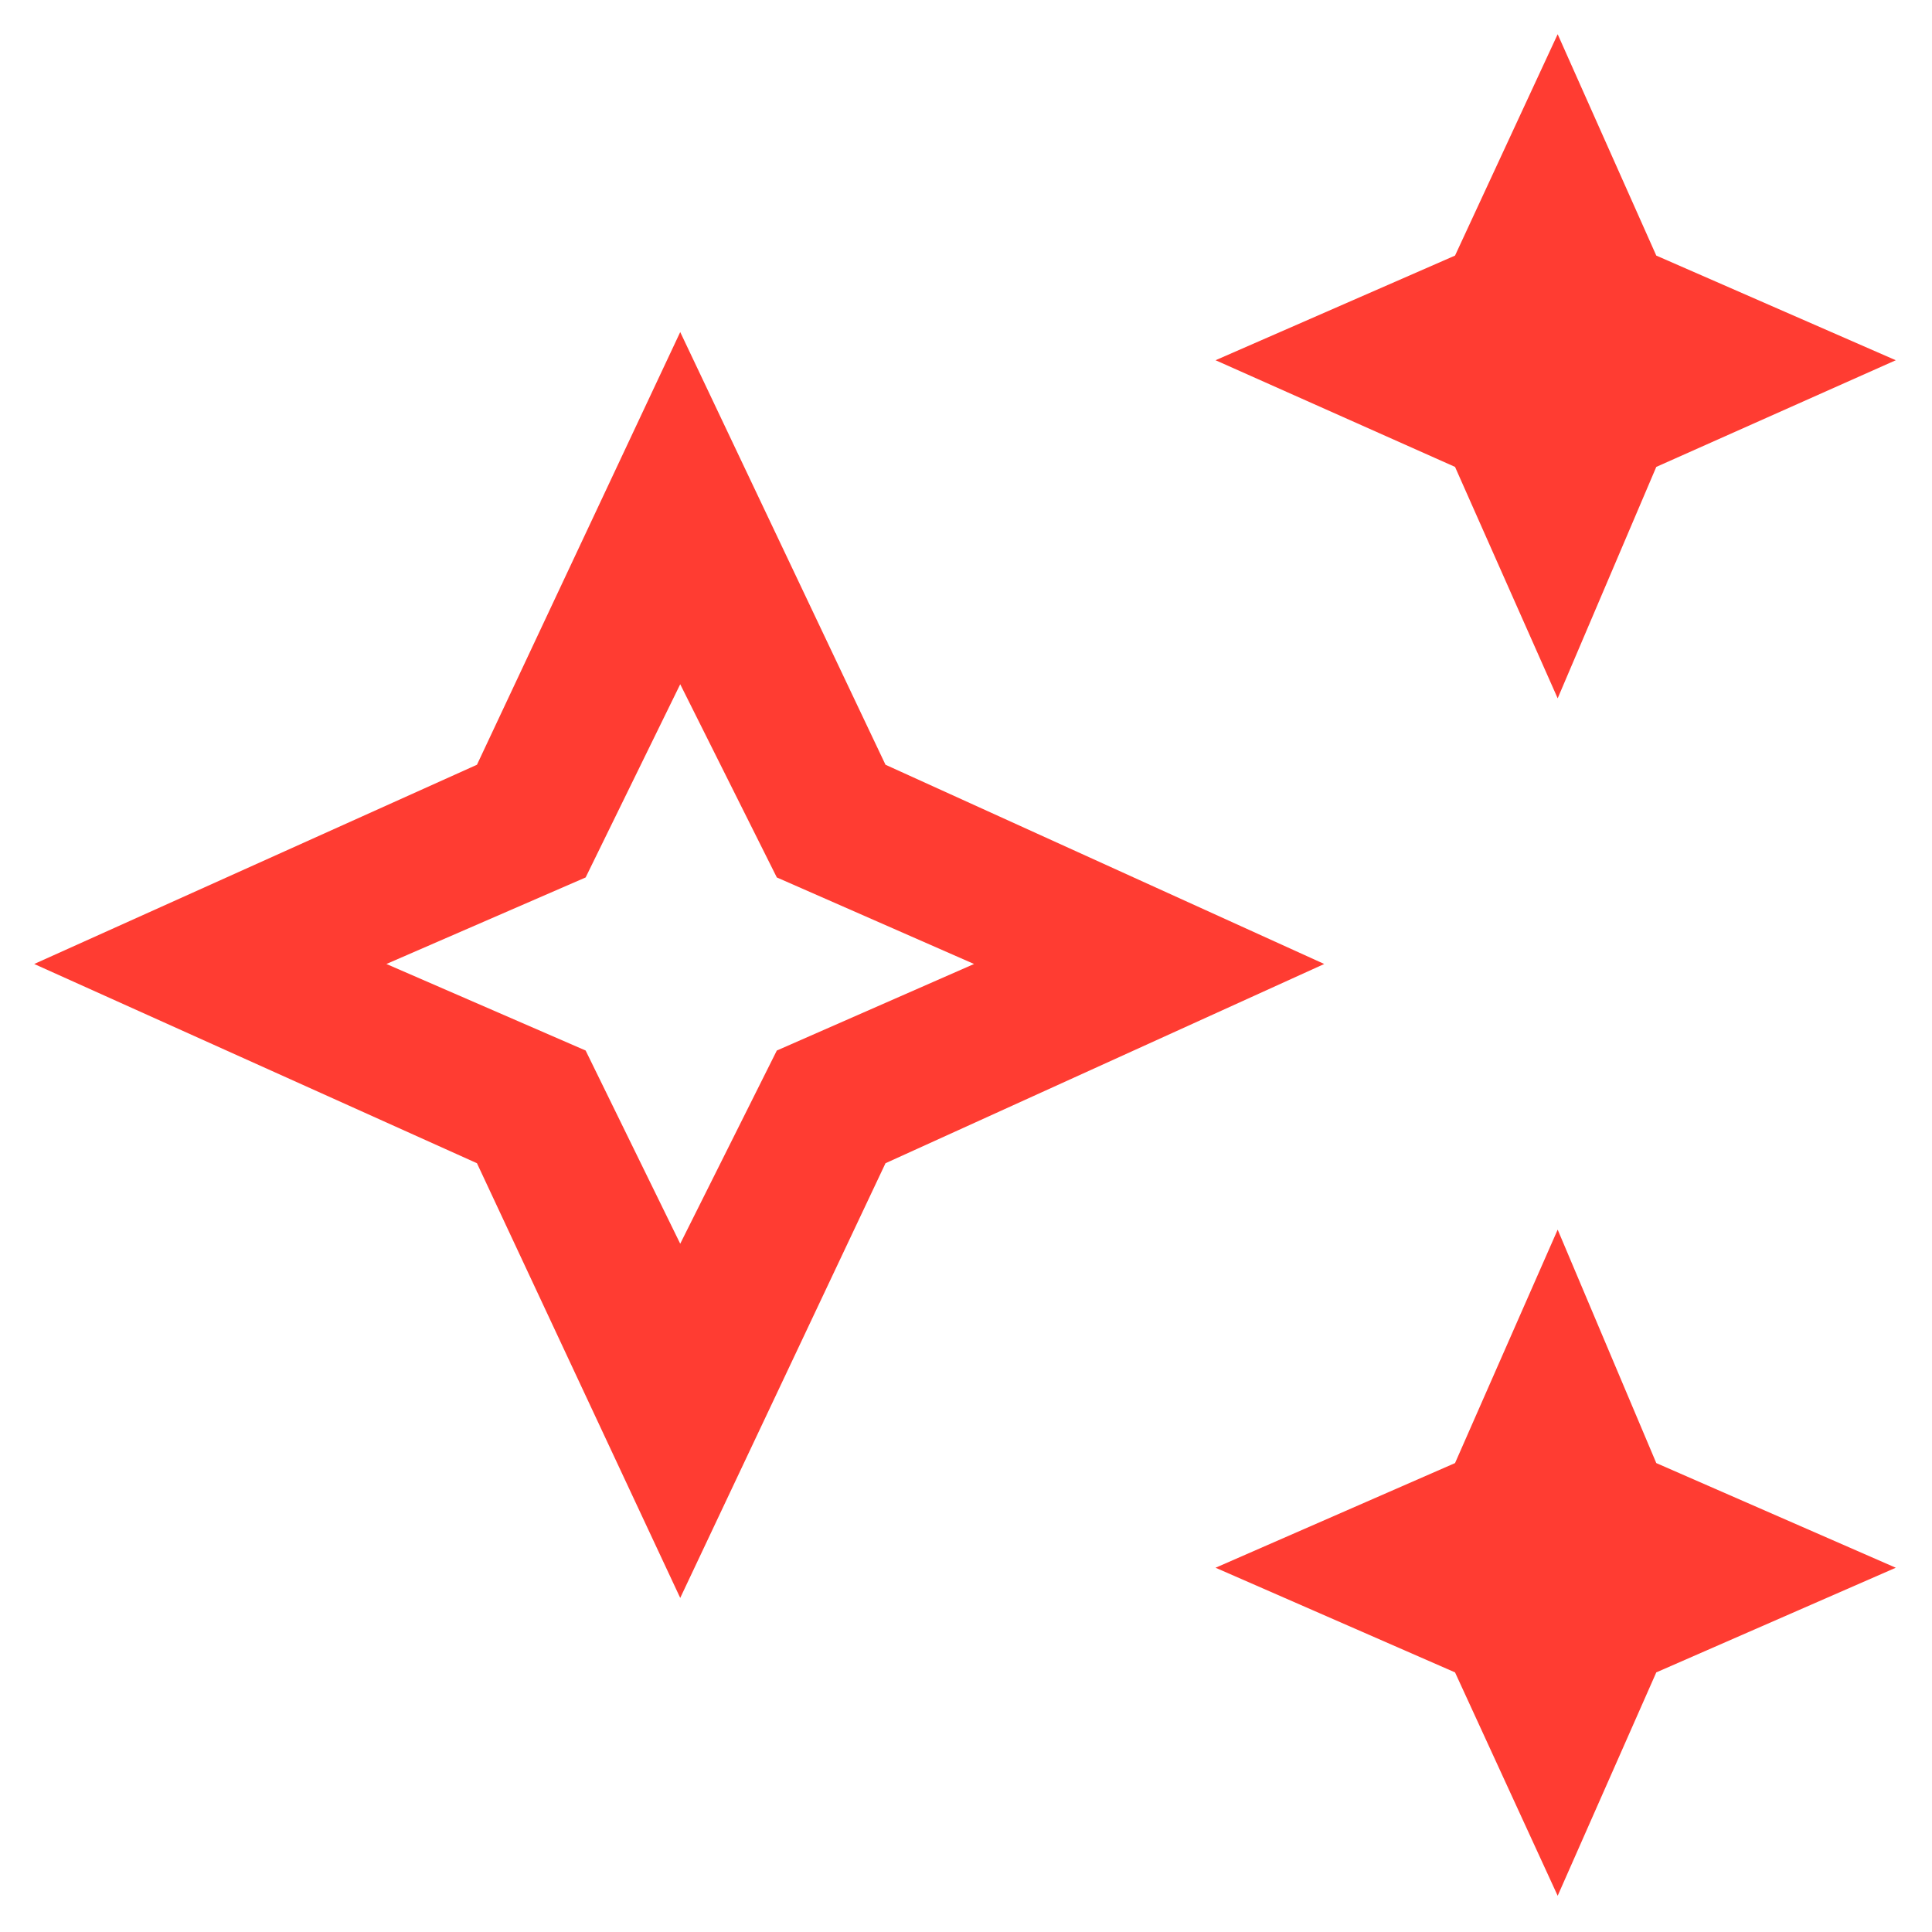<svg xmlns="http://www.w3.org/2000/svg" height="48" width="48"><path fill="rgb(255, 60, 50)" d="m38.7 17.35-2.55-5.75-5.95-2.65 5.95-2.6L38.7.85l2.45 5.5 5.95 2.6-5.95 2.65Zm0 29.75-2.55-5.55-5.95-2.6 5.95-2.6 2.55-5.8 2.45 5.8 5.95 2.6-5.95 2.6Zm-21.8-7.4-5.05-10.8-11-4.95 11-4.95L16.9 8.25 22 19l10.9 4.95L22 28.9Zm0-8.8 2.4-4.8 4.9-2.15-4.9-2.15-2.4-4.8-2.35 4.8-4.95 2.15 4.95 2.15Zm0-6.95Z"/></svg>